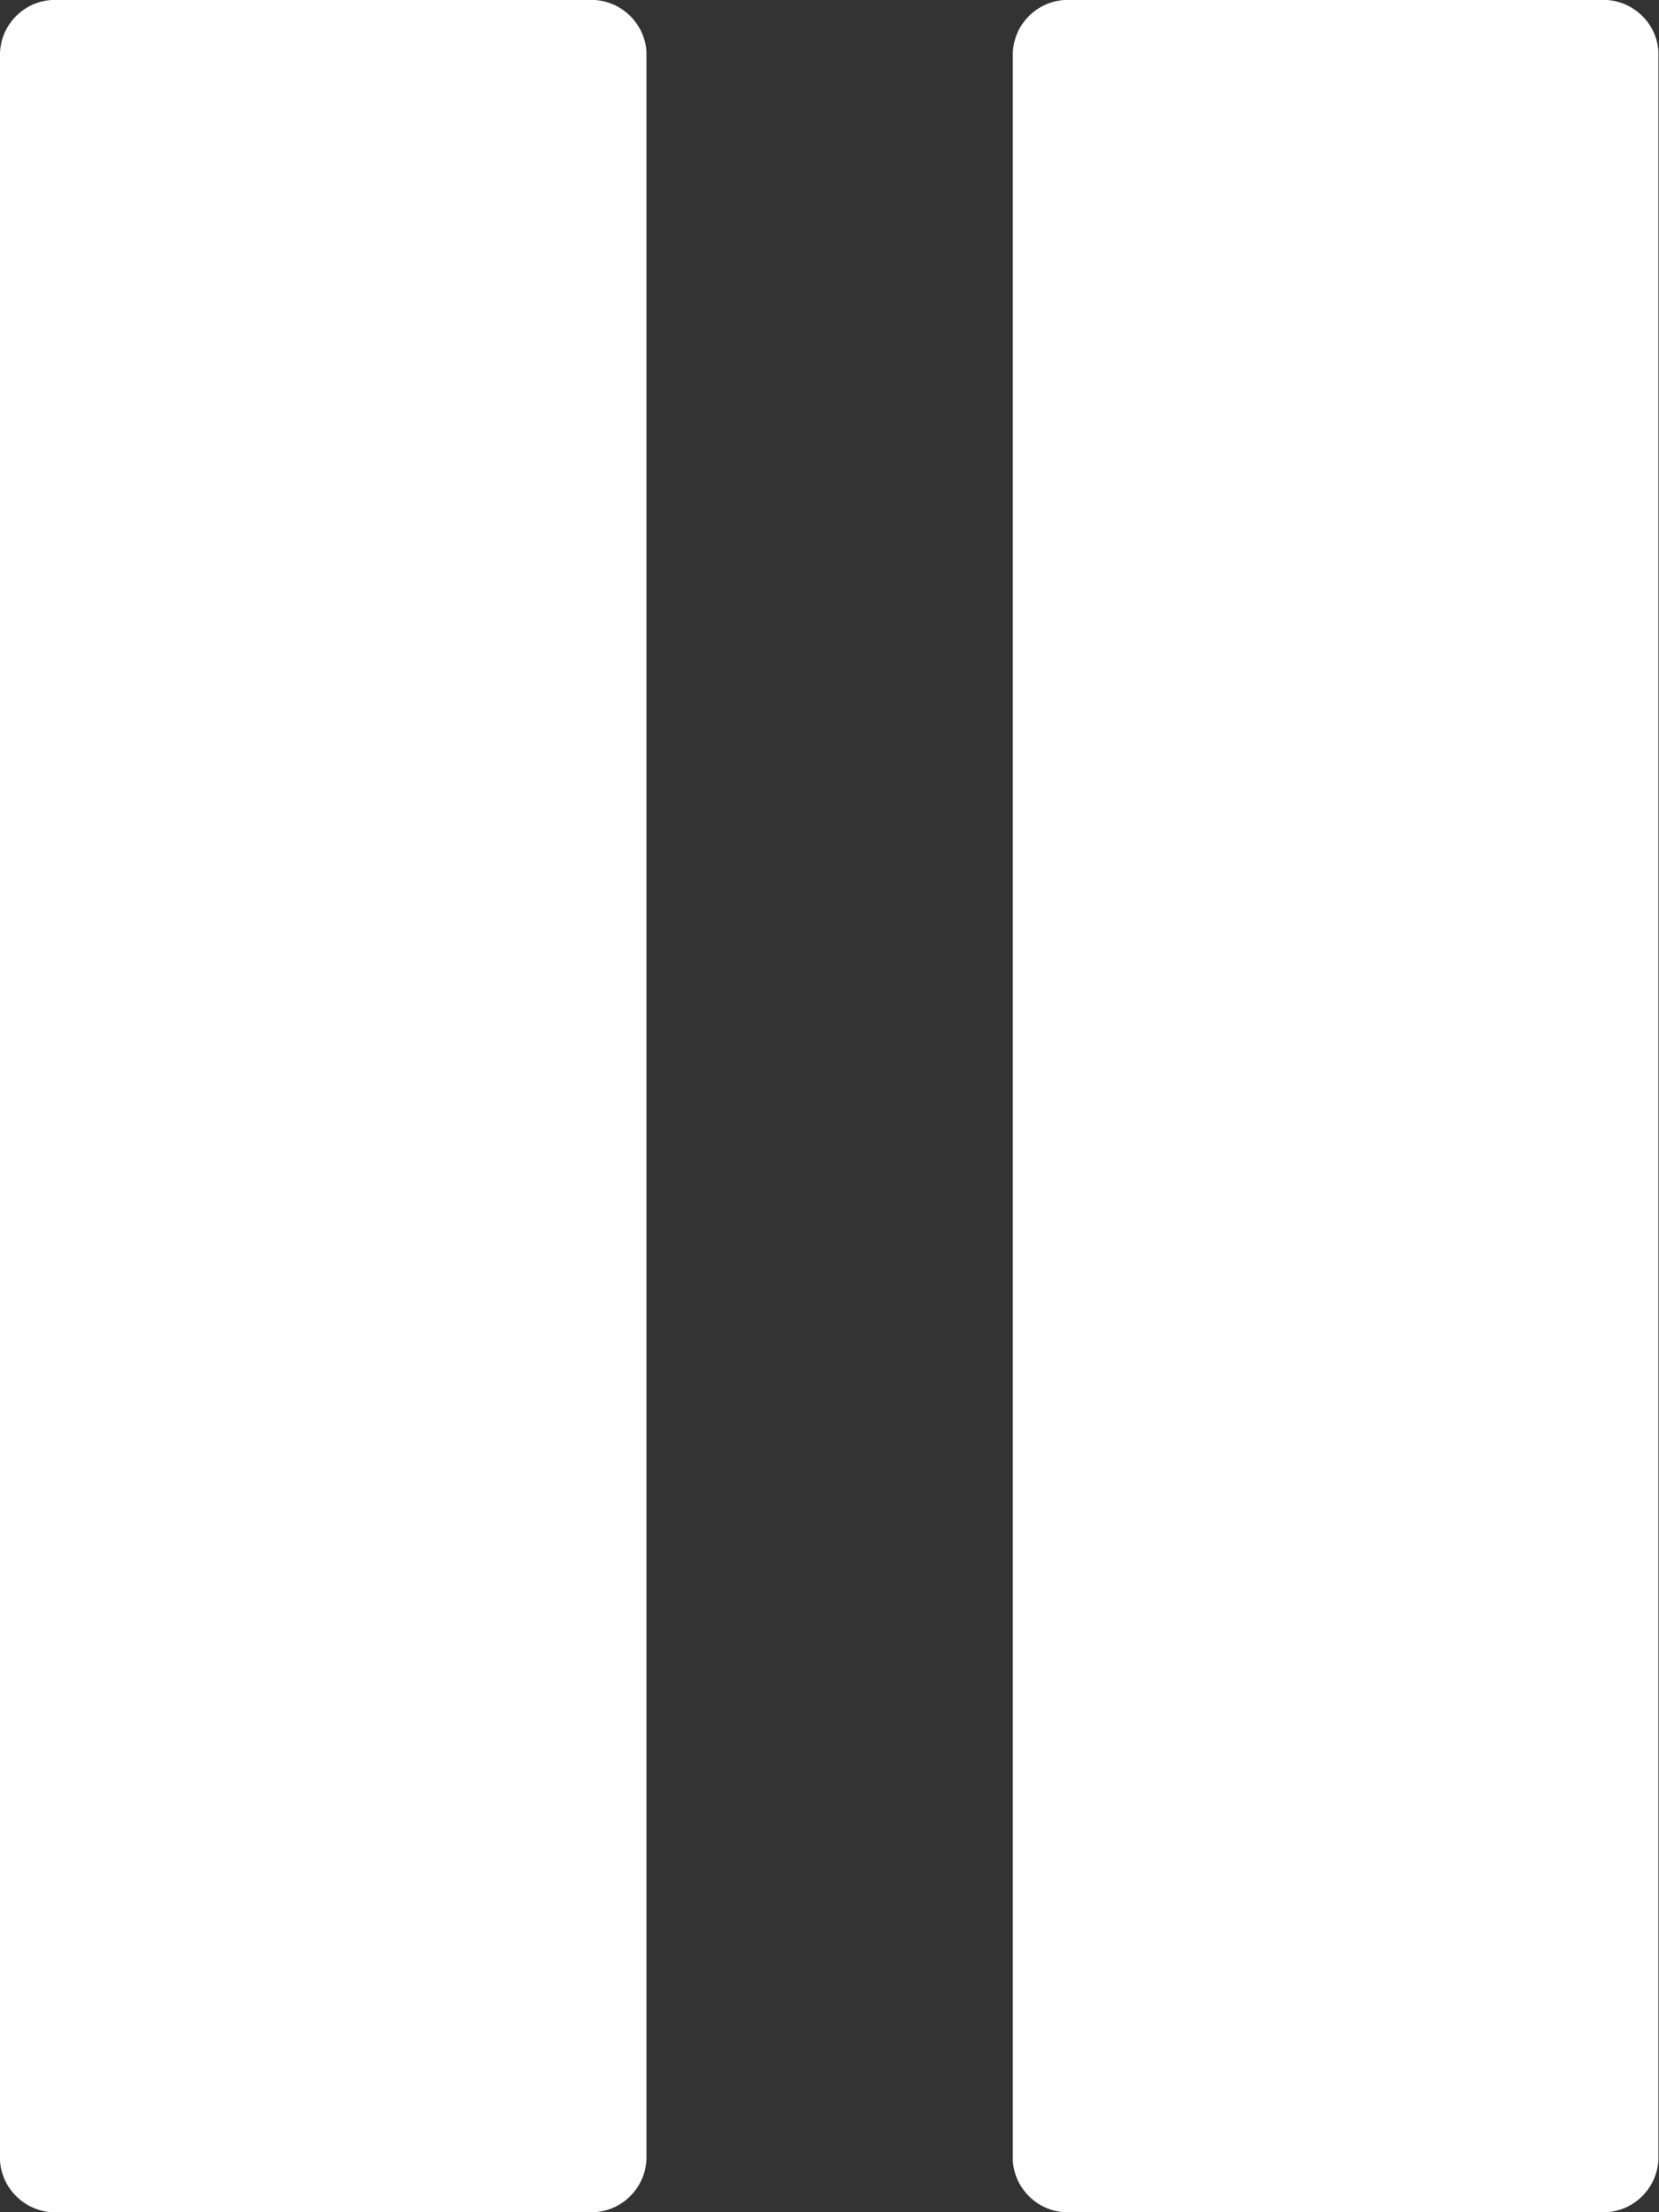 <?xml version="1.0" encoding="utf-8"?>
<!-- Generator: Adobe Illustrator 25.2.3, SVG Export Plug-In . SVG Version: 6.00 Build 0)  -->
<svg version="1.1" id="Layer_1" xmlns="http://www.w3.org/2000/svg" xmlns:xlink="http://www.w3.org/1999/xlink" x="0px" y="0px"
	 viewBox="0 0 6 8" style="enable-background:new 0 0 6 8;" xml:space="preserve">
<rect x="0" y="0" width="6" height="8" fill="#333333" stroke="none"/>
<style type="text/css">
	.st0{fill:#FFFFFF;}
</style>
<g transform="translate(-20.535 -8.047)">
	<path class="st0" d="M20.75,8.047h1.908c0.11-0.008,0.206,0.074,0.215,0.184c0,0.002,0,0.004,0,0.006v7.619
		c-0.005,0.11-0.098,0.196-0.208,0.191c-0.002,0-0.005,0-0.007,0H20.75c-0.11,0.008-0.206-0.074-0.215-0.184
		c0-0.002,0-0.005,0-0.007V8.237c0.005-0.11,0.099-0.196,0.209-0.19C20.746,8.047,20.748,8.047,20.75,8.047z"/>
	<path class="st0" d="M24.412,8.047h1.907c0.11-0.008,0.206,0.075,0.214,0.185c0,0.002,0,0.003,0,0.005v7.619
		c-0.005,0.11-0.098,0.196-0.208,0.191c-0.002,0-0.004,0-0.006,0h-1.907c-0.11,0.008-0.206-0.075-0.214-0.185
		c0-0.002,0-0.004,0-0.006V8.237c0.005-0.11,0.099-0.196,0.209-0.19C24.409,8.047,24.41,8.047,24.412,8.047z"/>
</g>
</svg>
